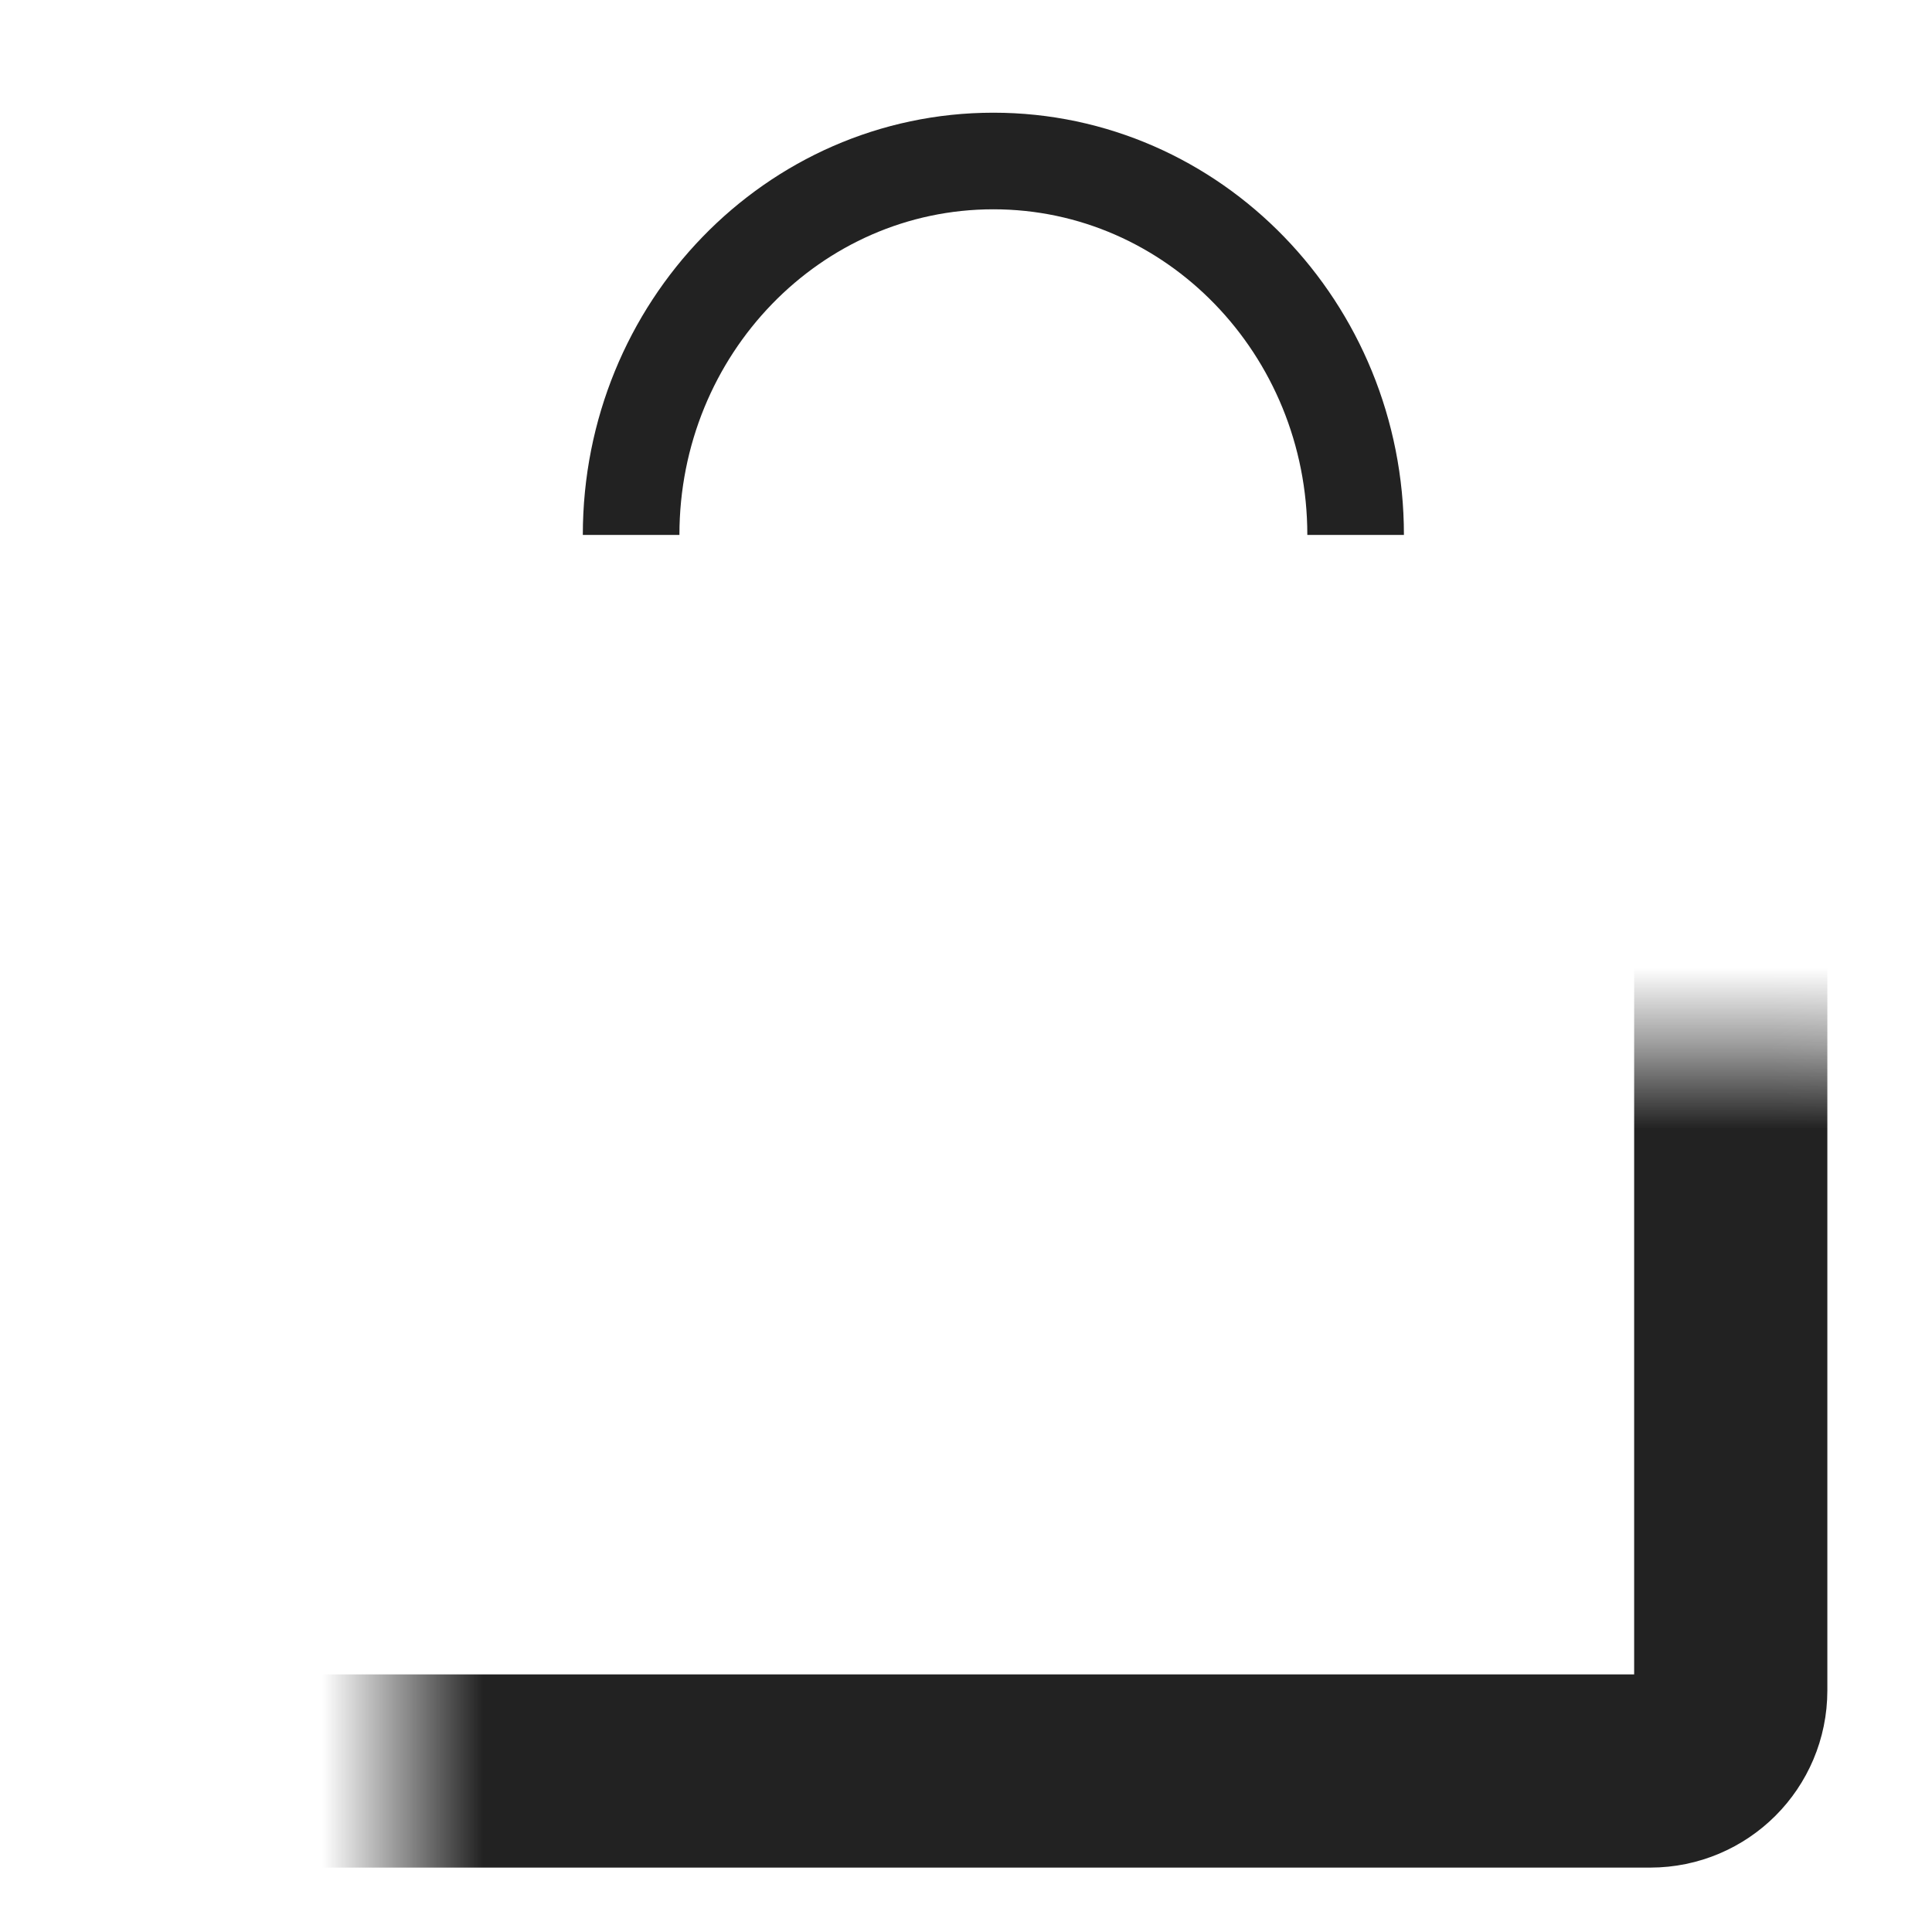 <svg width="24" height="24" viewBox="0 0 24 24" fill="none" xmlns="http://www.w3.org/2000/svg">
<path d="M16.84 6.645C16.84 4.08 14.825 2 12.34 2C9.855 2 7.84 4.08 7.84 6.645" stroke="#222222" stroke-width="1.2"/>
<mask id="path-2-inside-1_1198_18813" fill="white">
<rect x="2.5" y="6.516" width="19" height="15.484" rx="1"/>
</mask>
<rect x="2.5" y="6.516" width="19" height="15.484" rx="1" stroke="#222222" stroke-width="2.4" mask="url(#path-2-inside-1_1198_18813)"/>
</svg>
